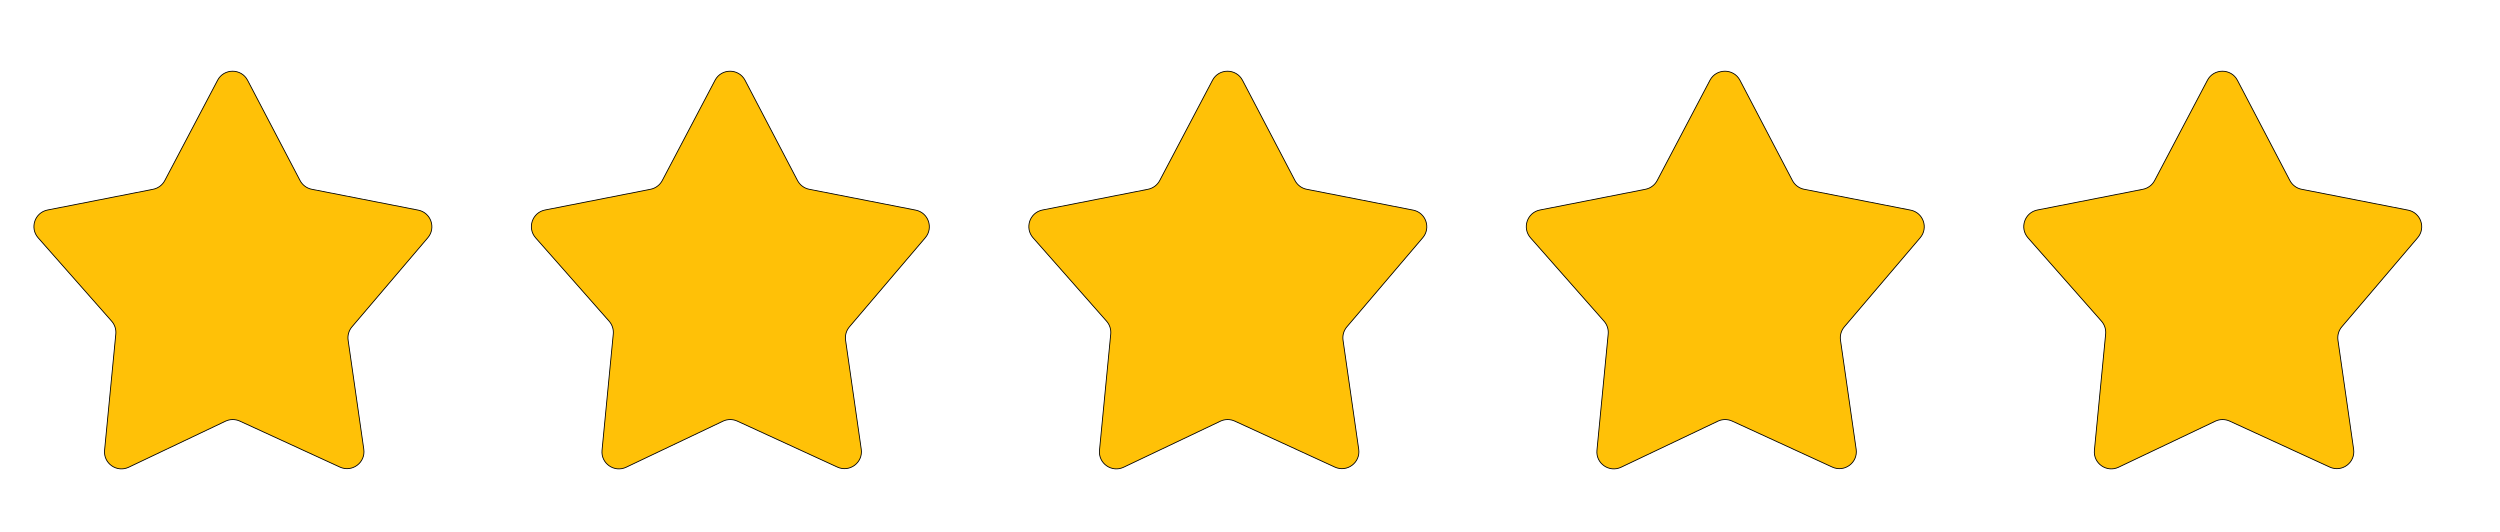 <svg width="2950" height="628" viewBox="0 0 2950 628" fill="none" xmlns="http://www.w3.org/2000/svg">
<path d="M256.75 94.714C264.259 80.451 284.692 80.476 292.167 94.757L354.048 212.992C356.862 218.37 361.967 222.179 367.924 223.346L493.458 247.931C508.465 250.87 514.756 268.88 504.842 280.523L415.353 385.626C411.631 389.996 409.968 395.755 410.784 401.437L429.277 530.153C431.53 545.833 415.528 557.784 401.133 551.172L282.997 496.903C277.612 494.43 271.408 494.471 266.057 497.017L151.898 551.325C137.86 558.004 121.903 546.814 123.399 531.34L136.665 394.141C137.198 388.629 135.421 383.143 131.759 378.989L45.043 280.636C34.832 269.054 41.039 250.76 56.19 247.784L180.614 223.344C186.549 222.178 191.638 218.388 194.456 213.036L256.75 94.714Z" fill="#FFC107"/>
<path d="M256.75 94.714C264.259 80.451 284.692 80.476 292.167 94.757L354.048 212.992C356.862 218.37 361.967 222.179 367.924 223.346L493.458 247.931C508.465 250.87 514.756 268.88 504.842 280.523L415.353 385.626C411.631 389.996 409.968 395.755 410.784 401.437L429.277 530.153C431.53 545.833 415.528 557.784 401.133 551.172L282.997 496.903C277.612 494.43 271.408 494.471 266.057 497.017L151.898 551.325C137.86 558.004 121.903 546.814 123.399 531.34L136.665 394.141C137.198 388.629 135.421 383.143 131.759 378.989L45.043 280.636C34.832 269.054 41.039 250.76 56.19 247.784L180.614 223.344C186.549 222.178 191.638 218.388 194.456 213.036L256.75 94.714Z" stroke="black"/>
<path d="M843.75 94.714C851.259 80.451 871.692 80.476 879.167 94.757L941.048 212.992C943.862 218.37 948.967 222.179 954.924 223.346L1080.46 247.931C1095.47 250.87 1101.76 268.88 1091.84 280.523L1002.35 385.626C998.631 389.996 996.968 395.755 997.784 401.437L1016.28 530.153C1018.53 545.833 1002.53 557.784 988.133 551.172L869.997 496.903C864.612 494.43 858.408 494.471 853.057 497.017L738.898 551.325C724.86 558.004 708.903 546.814 710.399 531.34L723.665 394.141C724.198 388.629 722.421 383.143 718.759 378.989L632.043 280.636C621.832 269.054 628.039 250.76 643.19 247.784L767.614 223.344C773.549 222.178 778.638 218.388 781.456 213.036L843.75 94.714Z" fill="#FFC107"/>
<path d="M843.75 94.714C851.259 80.451 871.692 80.476 879.167 94.757L941.048 212.992C943.862 218.37 948.967 222.179 954.924 223.346L1080.46 247.931C1095.47 250.87 1101.76 268.88 1091.84 280.523L1002.35 385.626C998.631 389.996 996.968 395.755 997.784 401.437L1016.28 530.153C1018.53 545.833 1002.53 557.784 988.133 551.172L869.997 496.903C864.612 494.43 858.408 494.471 853.057 497.017L738.898 551.325C724.86 558.004 708.903 546.814 710.399 531.34L723.665 394.141C724.198 388.629 722.421 383.143 718.759 378.989L632.043 280.636C621.832 269.054 628.039 250.76 643.19 247.784L767.614 223.344C773.549 222.178 778.638 218.388 781.456 213.036L843.75 94.714Z" stroke="black"/>
<path d="M1430.75 94.714C1438.26 80.451 1458.69 80.476 1466.17 94.757L1528.05 212.992C1530.86 218.37 1535.97 222.179 1541.92 223.346L1667.46 247.931C1682.47 250.87 1688.76 268.88 1678.84 280.523L1589.35 385.626C1585.63 389.996 1583.97 395.755 1584.78 401.437L1603.28 530.153C1605.53 545.833 1589.53 557.784 1575.13 551.172L1457 496.903C1451.61 494.43 1445.41 494.471 1440.06 497.017L1325.9 551.325C1311.86 558.004 1295.9 546.814 1297.4 531.34L1310.67 394.141C1311.2 388.629 1309.42 383.143 1305.76 378.989L1219.04 280.636C1208.83 269.054 1215.04 250.76 1230.19 247.784L1354.61 223.344C1360.55 222.178 1365.64 218.388 1368.46 213.036L1430.75 94.714Z" fill="#FFC107"/>
<path d="M1430.75 94.714C1438.26 80.451 1458.69 80.476 1466.17 94.757L1528.05 212.992C1530.86 218.37 1535.97 222.179 1541.92 223.346L1667.46 247.931C1682.47 250.87 1688.76 268.88 1678.84 280.523L1589.35 385.626C1585.63 389.996 1583.97 395.755 1584.78 401.437L1603.28 530.153C1605.53 545.833 1589.53 557.784 1575.13 551.172L1457 496.903C1451.61 494.43 1445.41 494.471 1440.06 497.017L1325.9 551.325C1311.86 558.004 1295.9 546.814 1297.4 531.34L1310.67 394.141C1311.2 388.629 1309.42 383.143 1305.76 378.989L1219.04 280.636C1208.83 269.054 1215.04 250.76 1230.19 247.784L1354.61 223.344C1360.55 222.178 1365.64 218.388 1368.46 213.036L1430.75 94.714Z" stroke="black"/>
<path d="M2017.75 94.714C2025.26 80.451 2045.69 80.476 2053.17 94.757L2115.05 212.992C2117.86 218.37 2122.97 222.179 2128.92 223.346L2254.46 247.931C2269.47 250.87 2275.76 268.88 2265.84 280.523L2176.35 385.626C2172.63 389.996 2170.97 395.755 2171.78 401.437L2190.28 530.153C2192.53 545.833 2176.53 557.784 2162.13 551.172L2044 496.903C2038.61 494.43 2032.41 494.471 2027.06 497.017L1912.9 551.325C1898.86 558.004 1882.9 546.814 1884.4 531.34L1897.67 394.141C1898.2 388.629 1896.42 383.143 1892.76 378.989L1806.04 280.636C1795.83 269.054 1802.04 250.76 1817.19 247.784L1941.61 223.344C1947.55 222.178 1952.64 218.388 1955.46 213.036L2017.75 94.714Z" fill="#FFC107"/>
<path d="M2017.75 94.714C2025.26 80.451 2045.69 80.476 2053.17 94.757L2115.05 212.992C2117.86 218.37 2122.97 222.179 2128.92 223.346L2254.46 247.931C2269.47 250.87 2275.76 268.88 2265.84 280.523L2176.35 385.626C2172.63 389.996 2170.97 395.755 2171.78 401.437L2190.28 530.153C2192.53 545.833 2176.53 557.784 2162.13 551.172L2044 496.903C2038.61 494.43 2032.41 494.471 2027.06 497.017L1912.9 551.325C1898.86 558.004 1882.9 546.814 1884.4 531.34L1897.67 394.141C1898.2 388.629 1896.42 383.143 1892.76 378.989L1806.04 280.636C1795.83 269.054 1802.04 250.76 1817.19 247.784L1941.61 223.344C1947.55 222.178 1952.64 218.388 1955.46 213.036L2017.75 94.714Z" stroke="black"/>
<path d="M2604.75 94.714C2612.26 80.451 2632.69 80.476 2640.17 94.757L2702.05 212.992C2704.86 218.37 2709.97 222.179 2715.92 223.346L2841.46 247.931C2856.47 250.87 2862.76 268.88 2852.84 280.523L2763.35 385.626C2759.63 389.996 2757.97 395.755 2758.78 401.437L2777.28 530.153C2779.53 545.833 2763.53 557.784 2749.13 551.172L2631 496.903C2625.61 494.43 2619.41 494.471 2614.06 497.017L2499.9 551.325C2485.86 558.004 2469.9 546.814 2471.4 531.34L2484.67 394.141C2485.2 388.629 2483.42 383.143 2479.76 378.989L2393.04 280.636C2382.83 269.054 2389.04 250.76 2404.19 247.784L2528.61 223.344C2534.55 222.178 2539.64 218.388 2542.46 213.036L2604.75 94.714Z" fill="#FFC107"/>
<path d="M2604.75 94.714C2612.26 80.451 2632.69 80.476 2640.17 94.757L2702.05 212.992C2704.86 218.37 2709.97 222.179 2715.92 223.346L2841.46 247.931C2856.47 250.87 2862.76 268.88 2852.84 280.523L2763.35 385.626C2759.63 389.996 2757.97 395.755 2758.78 401.437L2777.28 530.153C2779.53 545.833 2763.53 557.784 2749.13 551.172L2631 496.903C2625.61 494.43 2619.41 494.471 2614.06 497.017L2499.9 551.325C2485.86 558.004 2469.9 546.814 2471.4 531.34L2484.67 394.141C2485.2 388.629 2483.42 383.143 2479.76 378.989L2393.04 280.636C2382.83 269.054 2389.04 250.76 2404.19 247.784L2528.61 223.344C2534.55 222.178 2539.64 218.388 2542.46 213.036L2604.75 94.714Z" stroke="black"/>
</svg>
